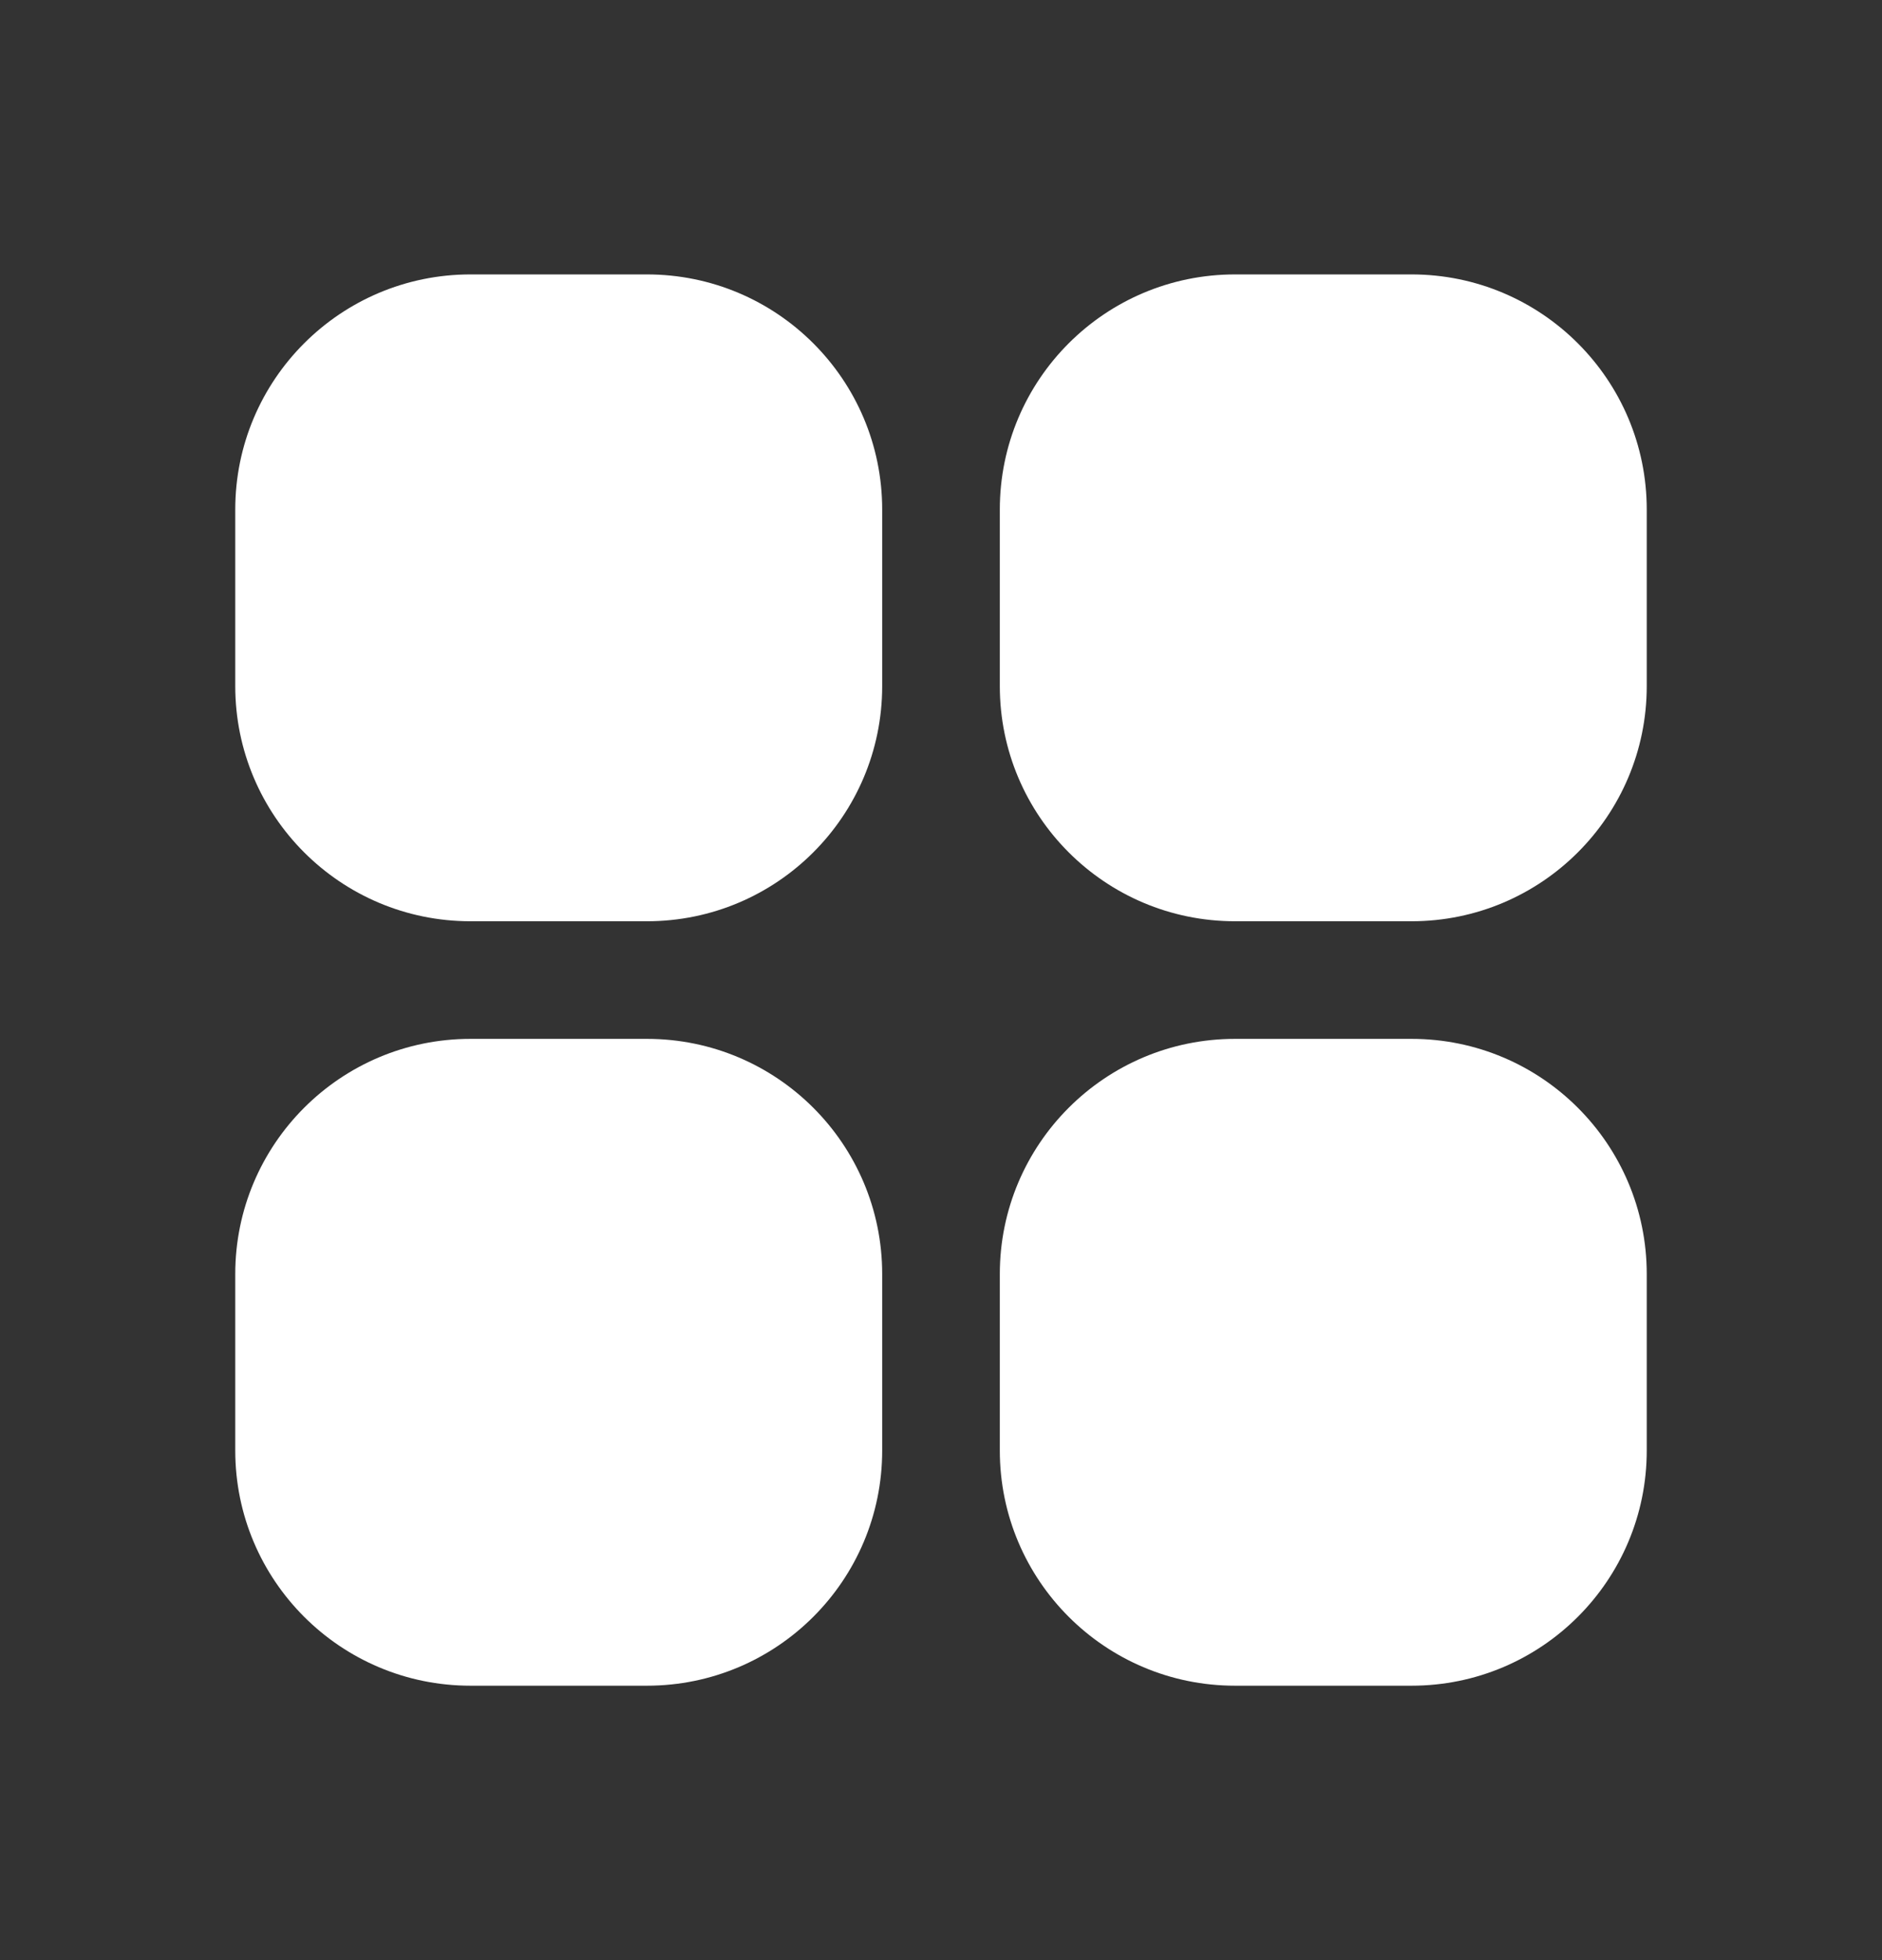 <svg width="24" height="25" viewBox="0 0 24 25" fill="none" xmlns="http://www.w3.org/2000/svg">
<rect x="0" y="0" width="24" height="25" fill="#333333" stroke="none"/>
<g id="heroicons-solid/squares-2x2">
<path id="Vector (Stroke)" fill-rule="evenodd" clip-rule="evenodd" d="M3 6.5C3 4.843 4.343 3.5 6 3.5H8.25C9.907 3.5 11.25 4.843 11.25 6.5V8.75C11.25 10.407 9.907 11.75 8.25 11.75H6C4.343 11.75 3 10.407 3 8.75V6.5ZM12.75 6.5C12.75 4.843 14.093 3.5 15.75 3.5H18C19.657 3.5 21 4.843 21 6.5V8.75C21 10.407 19.657 11.75 18 11.75H15.75C14.093 11.75 12.75 10.407 12.75 8.75V6.5ZM3 16.25C3 14.593 4.343 13.25 6 13.25H8.25C9.907 13.25 11.25 14.593 11.25 16.25V18.5C11.25 20.157 9.907 21.5 8.25 21.5H6C4.343 21.5 3 20.157 3 18.5V16.25ZM12.75 16.25C12.75 14.593 14.093 13.25 15.75 13.25H18C19.657 13.25 21 14.593 21 16.25V18.5C21 20.157 19.657 21.5 18 21.5H15.75C14.093 21.5 12.75 20.157 12.75 18.5V16.25Z" fill="white"/>
</g>
</svg>
